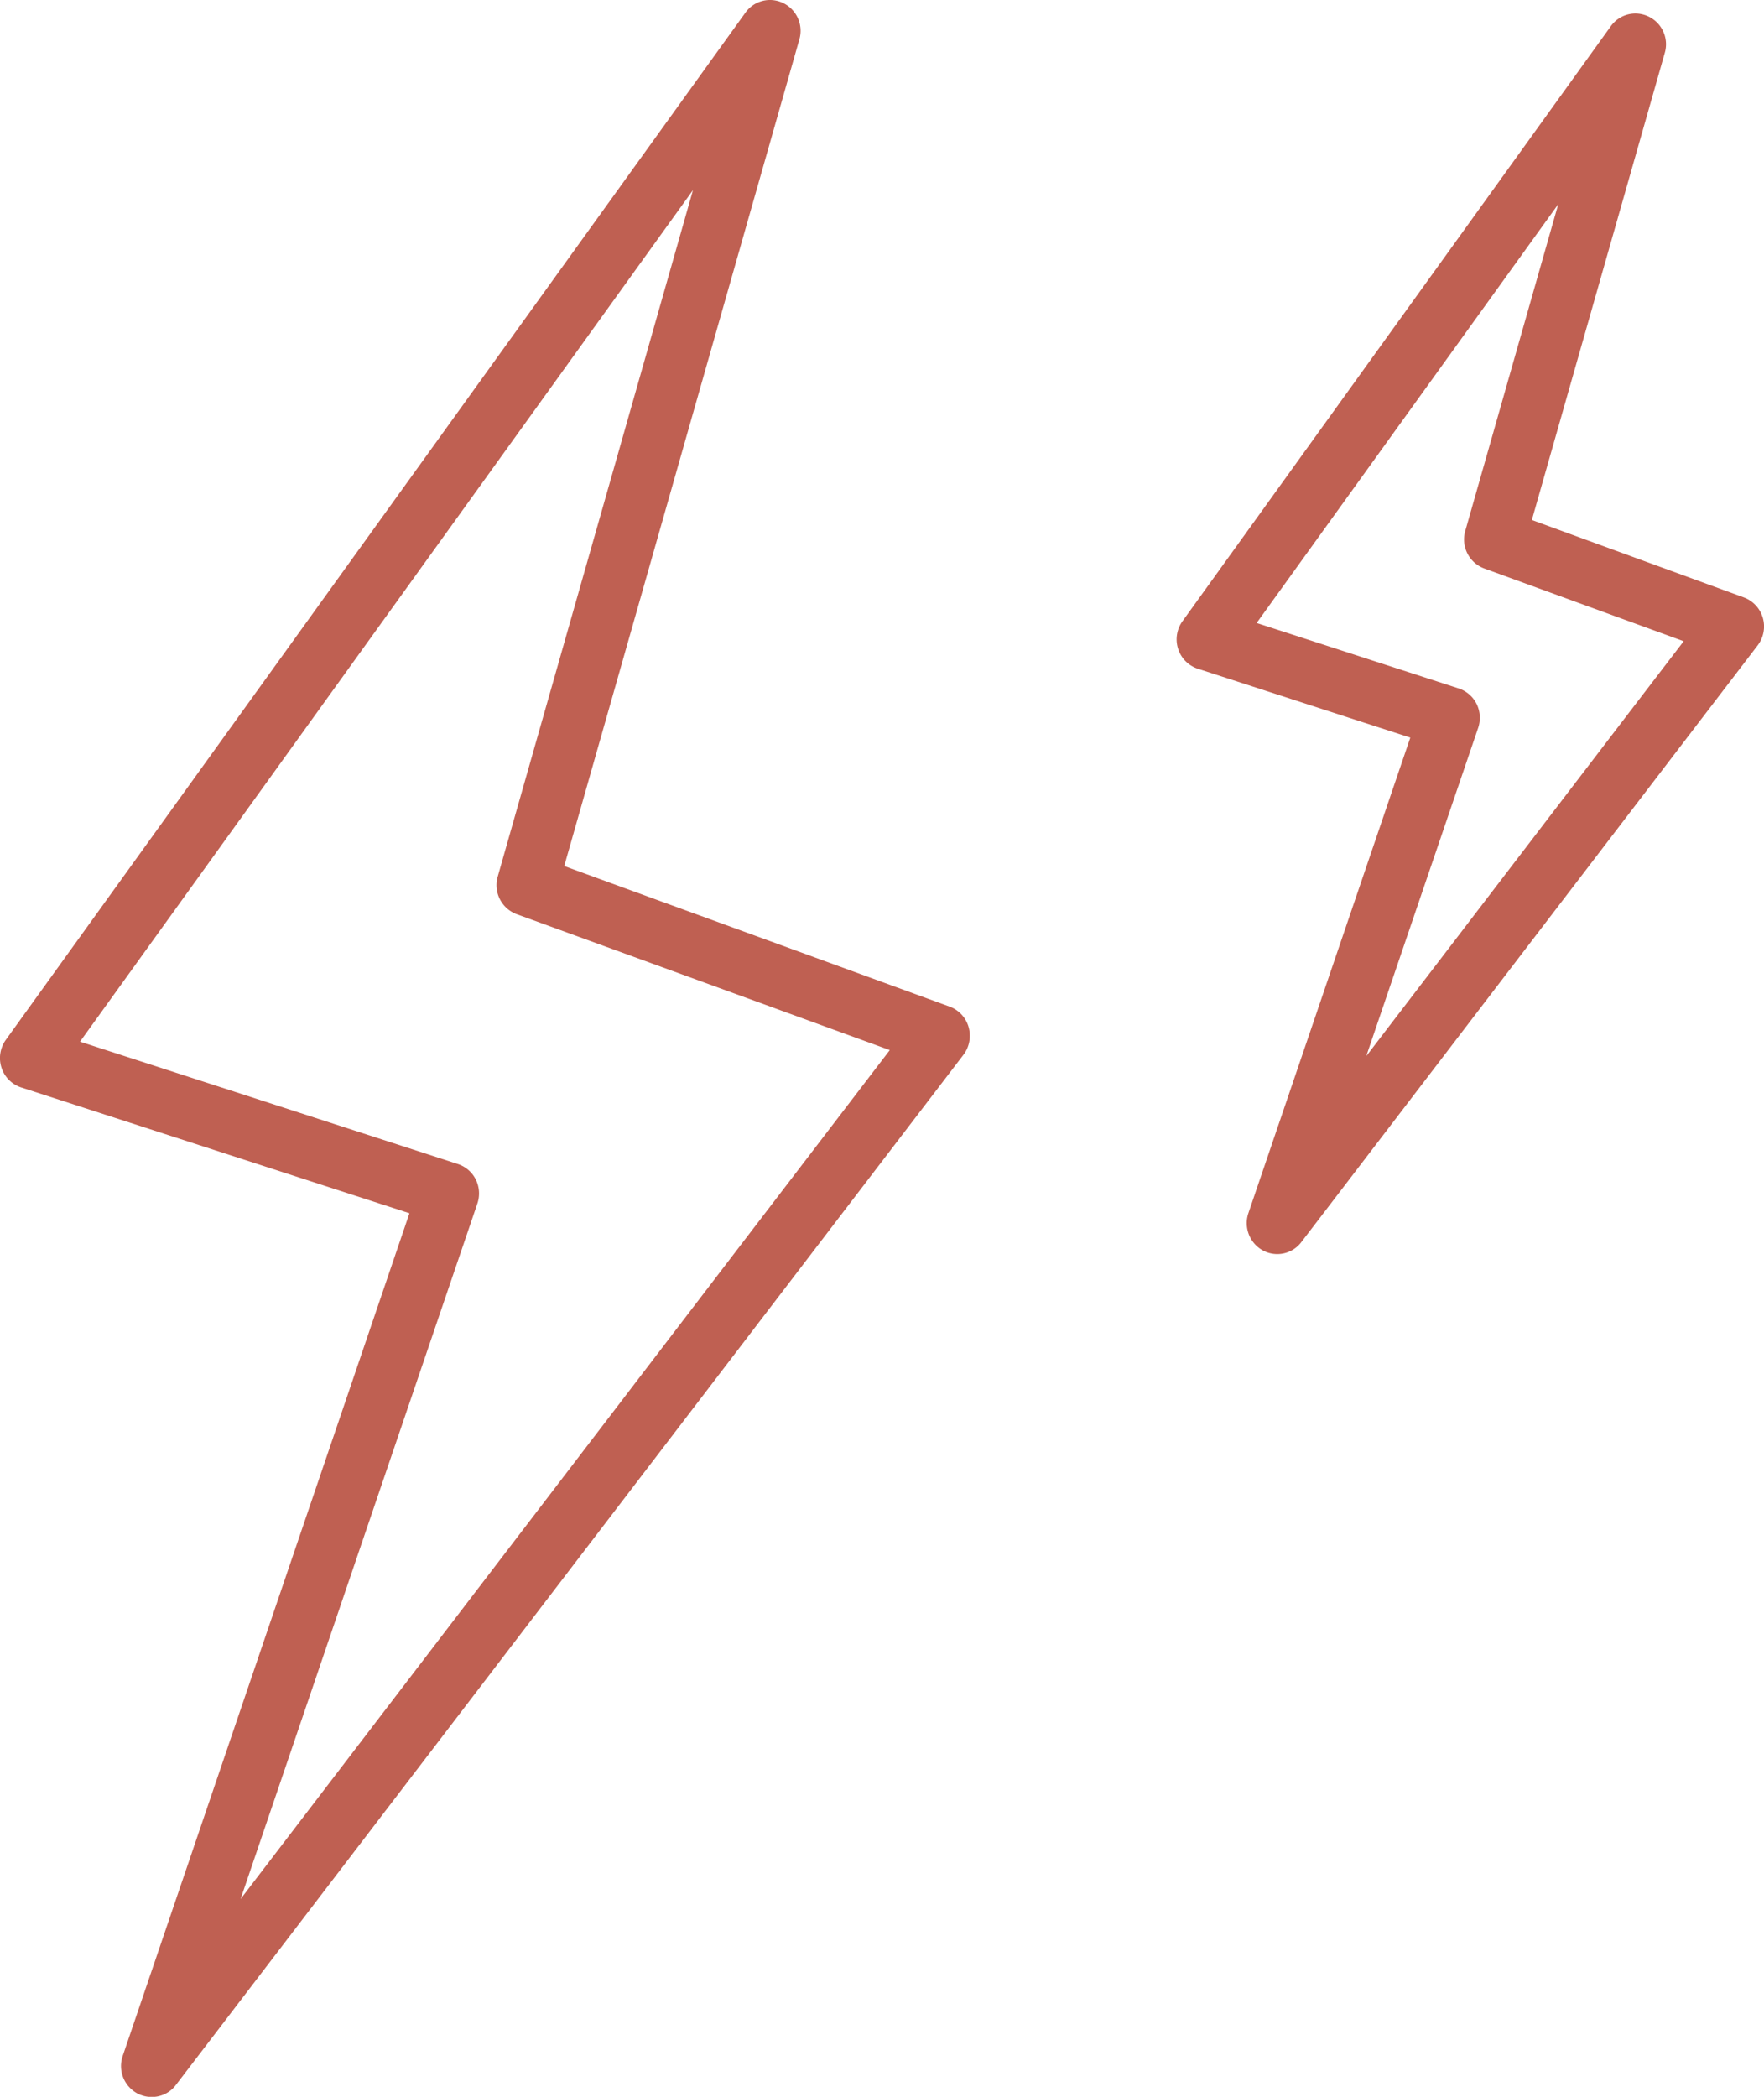 <svg xmlns="http://www.w3.org/2000/svg" viewBox="0 0 250.61 297.8"><defs><style>.cls-1{fill:#bf6052;}</style></defs><title>5_1_icon</title><g id="Слой_2" data-name="Слой 2"><g id="Слой_1-2" data-name="Слой 1"><path class="cls-1" d="M250.44,87.74a4.39,4.39,0,0,0-2.69-2.89l-30.12-11L236.51,7.53a4.37,4.37,0,0,0-4.17-5.61,4.3,4.3,0,0,0-3.49,1.8L168,88.22a4.41,4.41,0,0,0-.62,3.95,4.36,4.36,0,0,0,2.8,2.81l30.18,9.78-23,67.53a4.42,4.42,0,0,0,2.05,5.3,4.33,4.33,0,0,0,2.05.52,4.28,4.28,0,0,0,3.42-1.7l64.83-84.75A4.44,4.44,0,0,0,250.44,87.74ZM194.1,150,210,103.38a4.45,4.45,0,0,0-.22-3.4,4.37,4.37,0,0,0-2.56-2.21l-28.69-9.29L221.38,29,208.17,75.4a4.4,4.4,0,0,0,2.7,5.34L239.2,91.07Zm-56.49-4.13a4.36,4.36,0,0,0-2.68-2.9L80.16,123,113.56,5.61A4.38,4.38,0,0,0,111.3.45a4.28,4.28,0,0,0-5.4,1.35L.83,147.68a4.44,4.44,0,0,0-.62,3.95A4.36,4.36,0,0,0,3,154.44l55.17,17.87L17.43,292a4.42,4.42,0,0,0,2.05,5.3,4.33,4.33,0,0,0,2.05.52A4.27,4.27,0,0,0,25,296.1L136.88,149.8A4.47,4.47,0,0,0,137.61,145.88ZM34.18,269.71l33.64-98.78a4.46,4.46,0,0,0-.22-3.4,4.38,4.38,0,0,0-2.55-2.21L11.37,147.94,98.45,27l-27.74,97.5a4.4,4.4,0,0,0,2.7,5.34l53,19.3Z"/></g></g></svg>